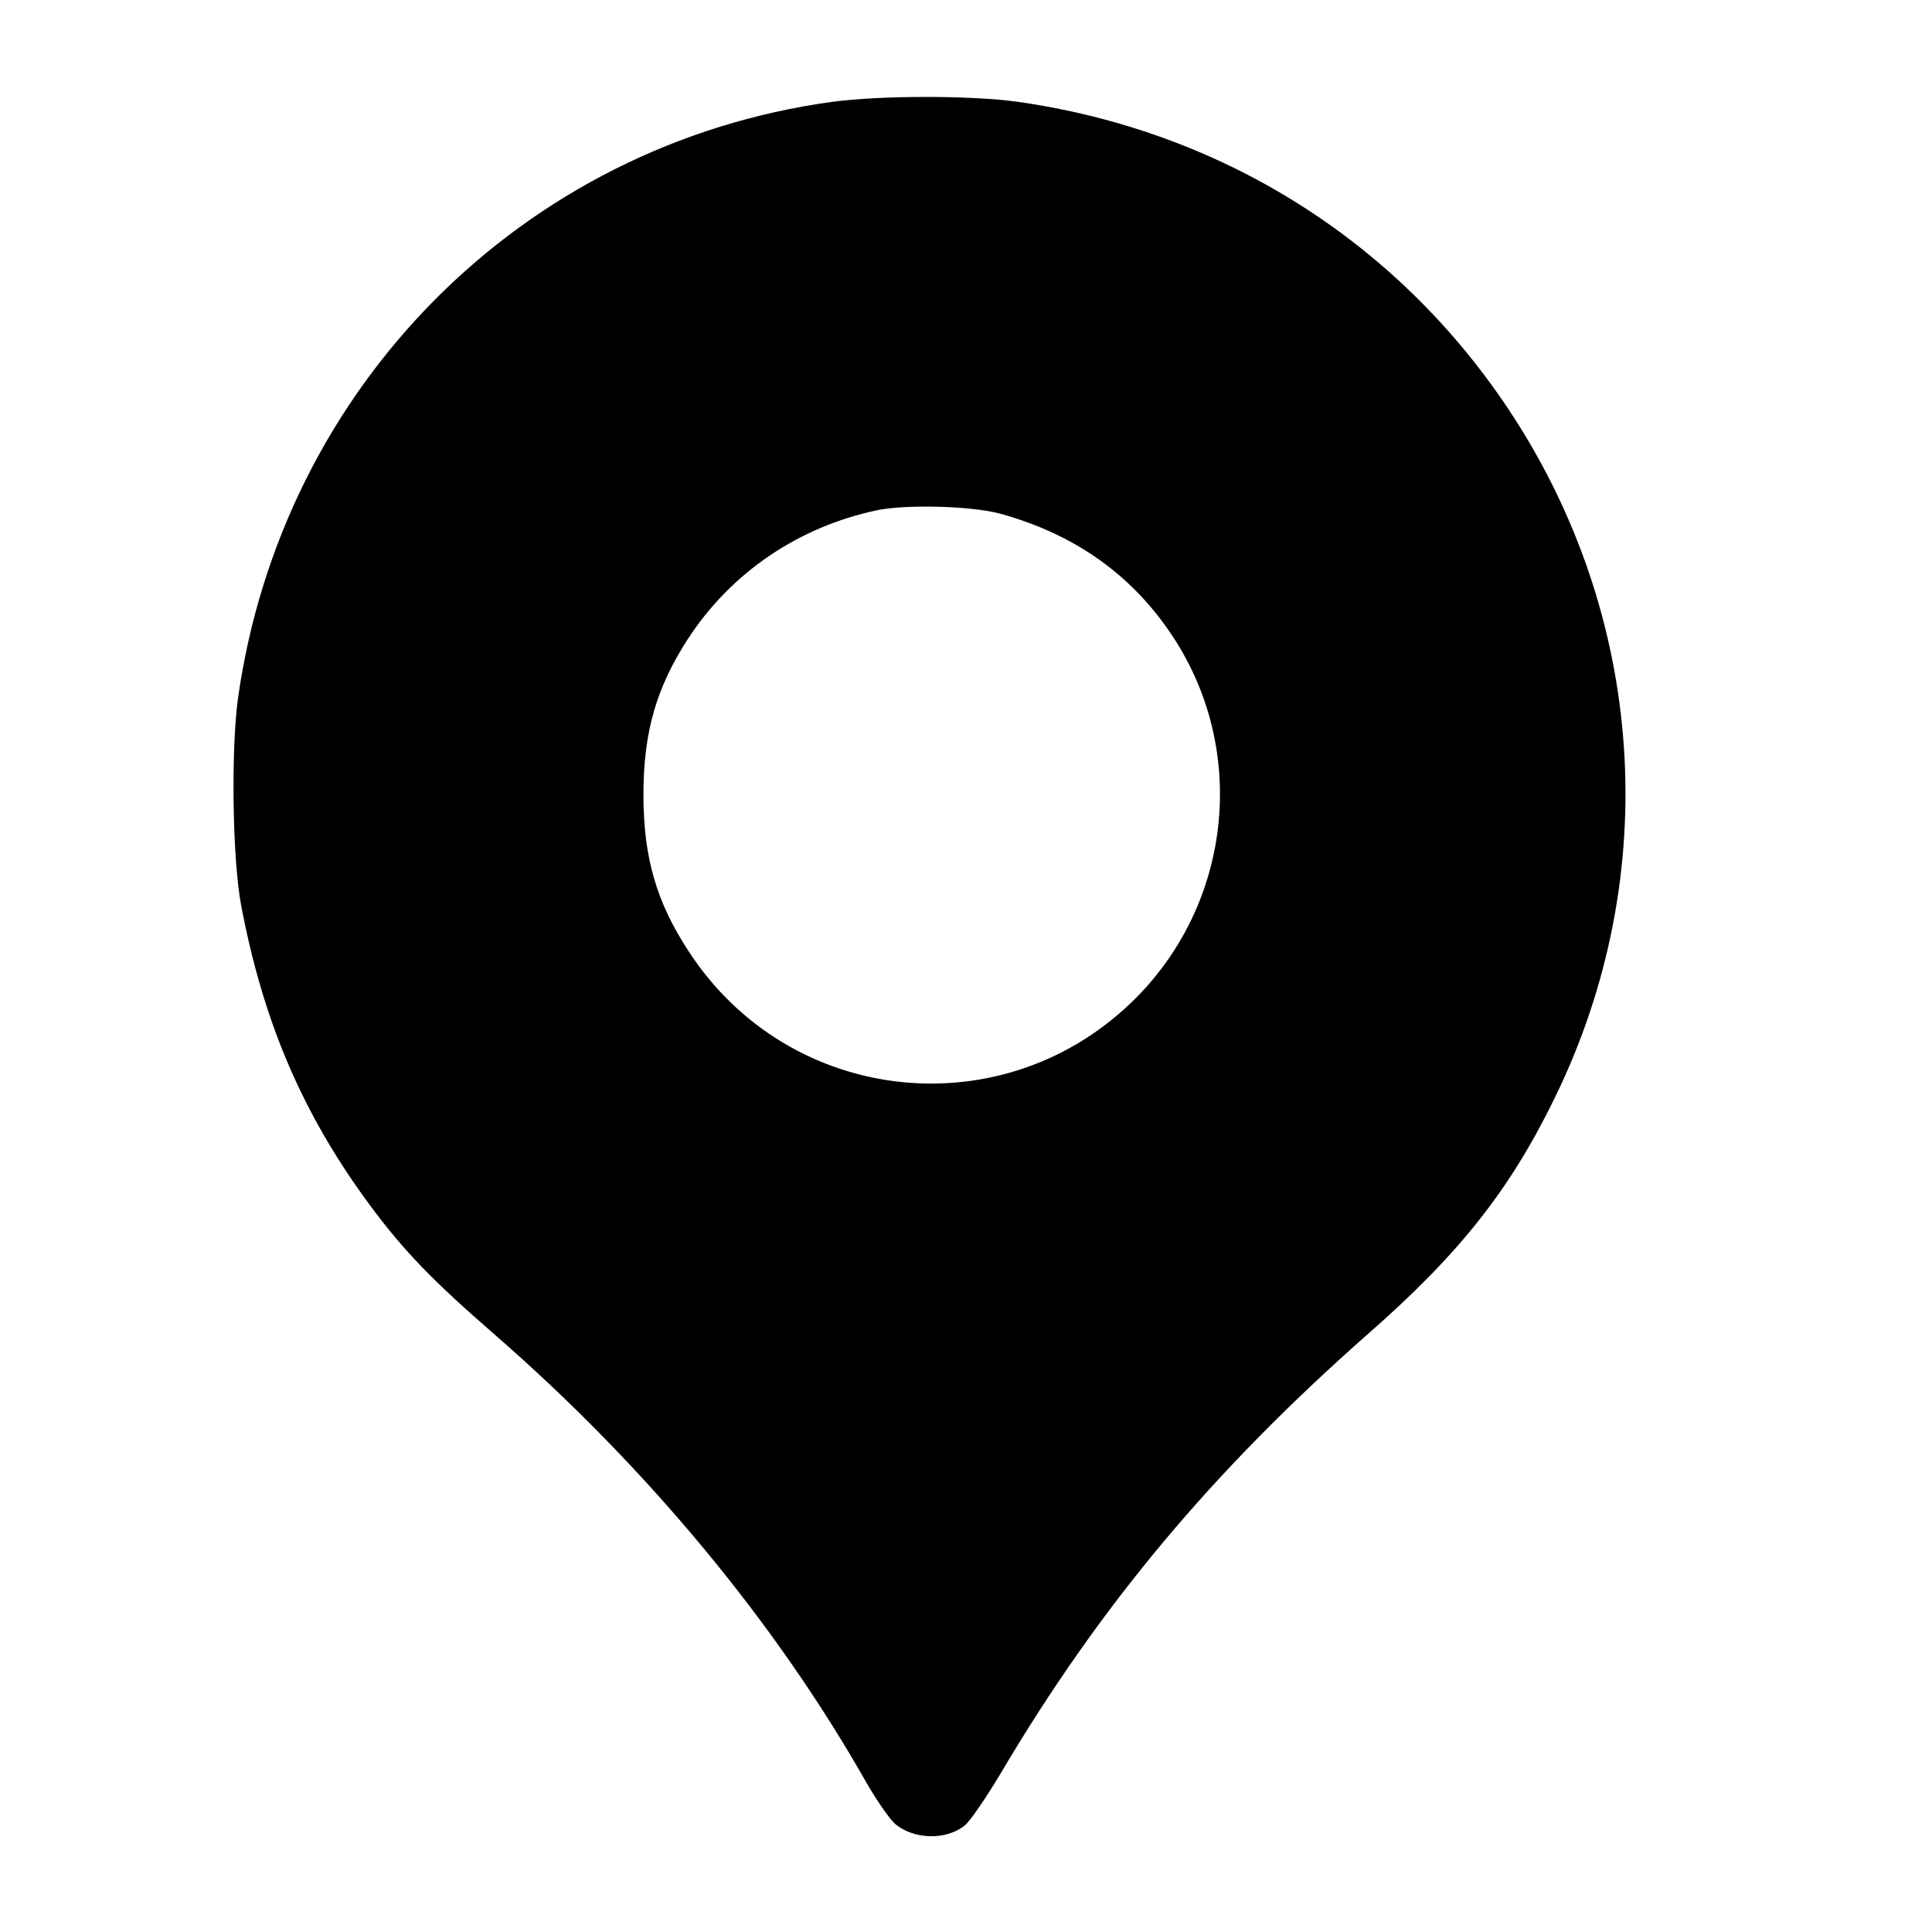 <svg width="24" height="24" viewBox="0 0 24 24" fill="none" xmlns="http://www.w3.org/2000/svg">
<path d="M10.339 1.265C6.496 1.791 3.498 4.802 2.955 8.685C2.869 9.324 2.887 10.668 2.995 11.243C3.269 12.695 3.759 13.841 4.6 14.978C5.018 15.54 5.368 15.904 6.15 16.583C8.029 18.219 9.629 20.147 10.757 22.134C10.888 22.363 11.05 22.596 11.121 22.659C11.355 22.853 11.755 22.862 11.984 22.677C12.047 22.628 12.245 22.34 12.425 22.039C13.665 19.94 15.068 18.268 17 16.565C18.129 15.576 18.762 14.776 19.32 13.625C20.664 10.865 20.443 7.647 18.74 5.085C17.342 2.986 15.167 1.624 12.645 1.265C12.07 1.184 10.942 1.184 10.339 1.265ZM12.42 6.38C13.355 6.636 14.074 7.148 14.578 7.921C15.495 9.324 15.302 11.193 14.119 12.389C12.501 14.025 9.813 13.751 8.555 11.818C8.155 11.207 7.993 10.654 7.993 9.872C7.993 9.09 8.155 8.537 8.55 7.93C9.085 7.112 9.917 6.546 10.892 6.339C11.252 6.263 12.07 6.285 12.42 6.38Z" fill="black"/>
</svg>
